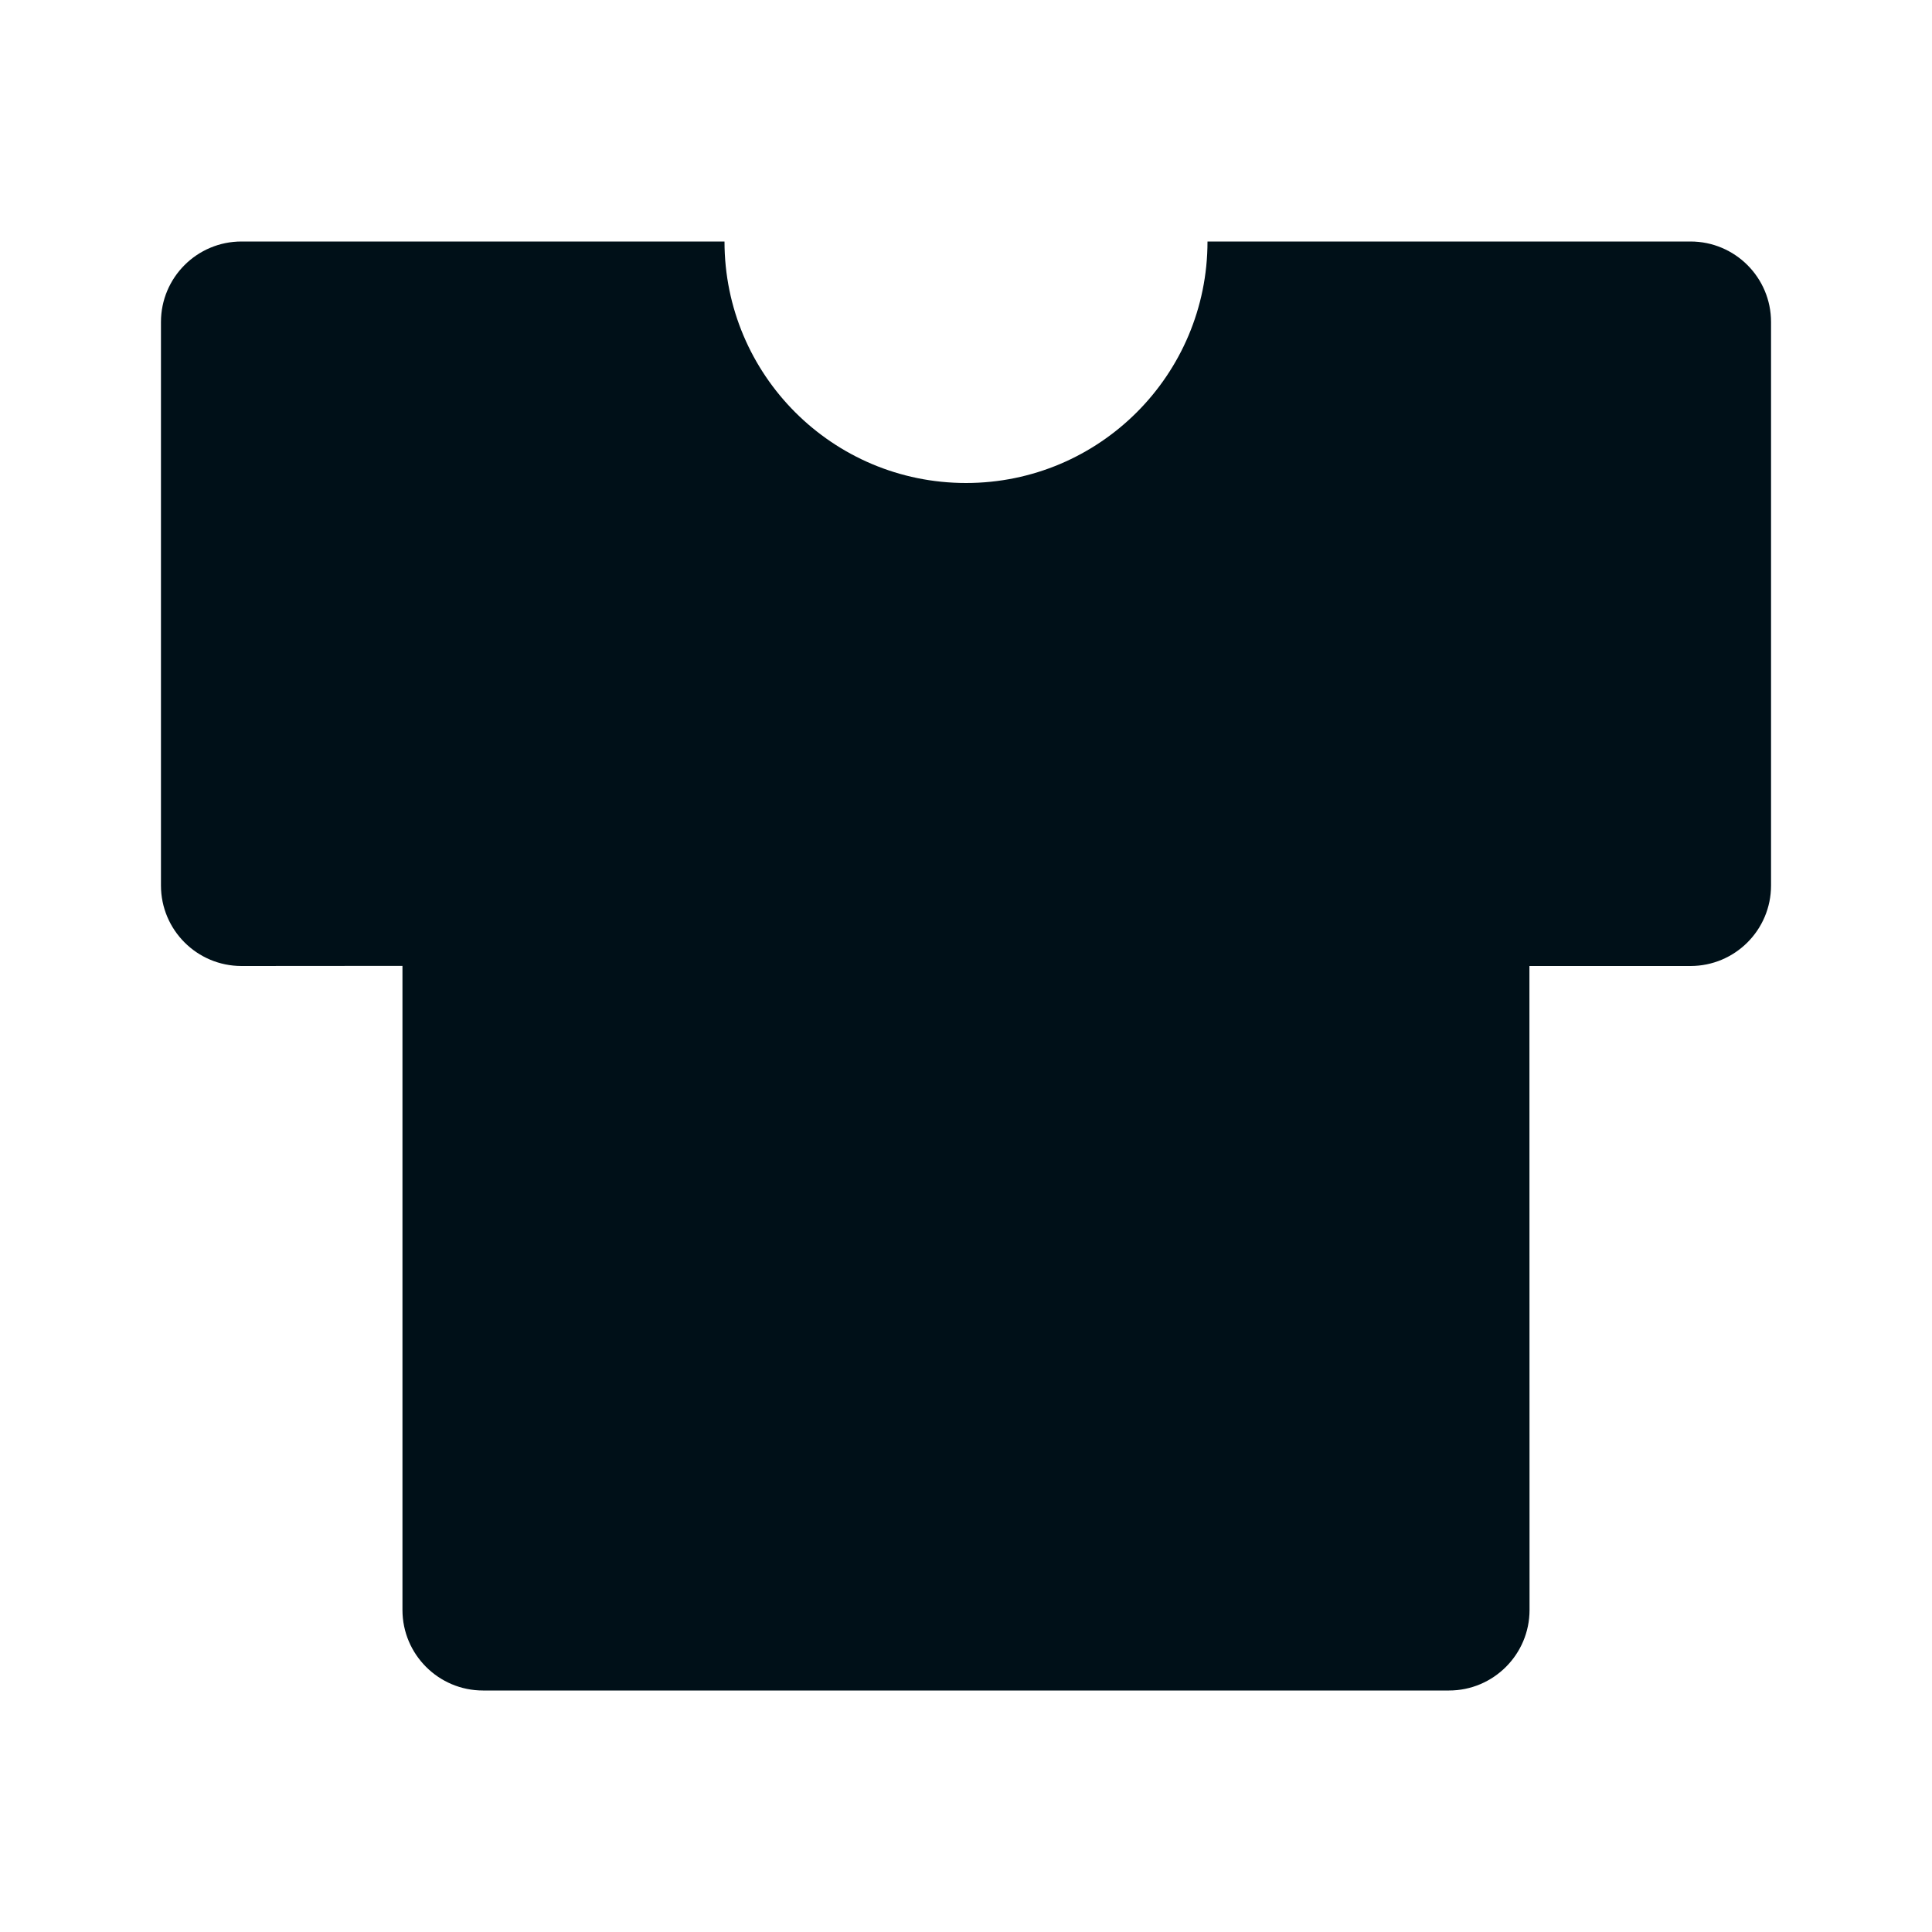 <svg width="16" height="16" viewBox="0 0 16 16" fill="none" xmlns="http://www.w3.org/2000/svg">
<path d="M14 2C14.368 2 14.667 2.298 14.667 2.667V7.333C14.667 7.702 14.368 8 14 8H12.666L12.667 13.333C12.667 13.701 12.368 14 12 14H4C3.632 14 3.333 13.701 3.333 13.333L3.333 7.999L2 8C1.632 8 1.333 7.702 1.333 7.333V2.667C1.333 2.298 1.632 2 2 2H6C6 3.105 6.895 4 8 4C9.105 4 10 3.105 10 2H14Z" fill="#001018"/>
</svg>
